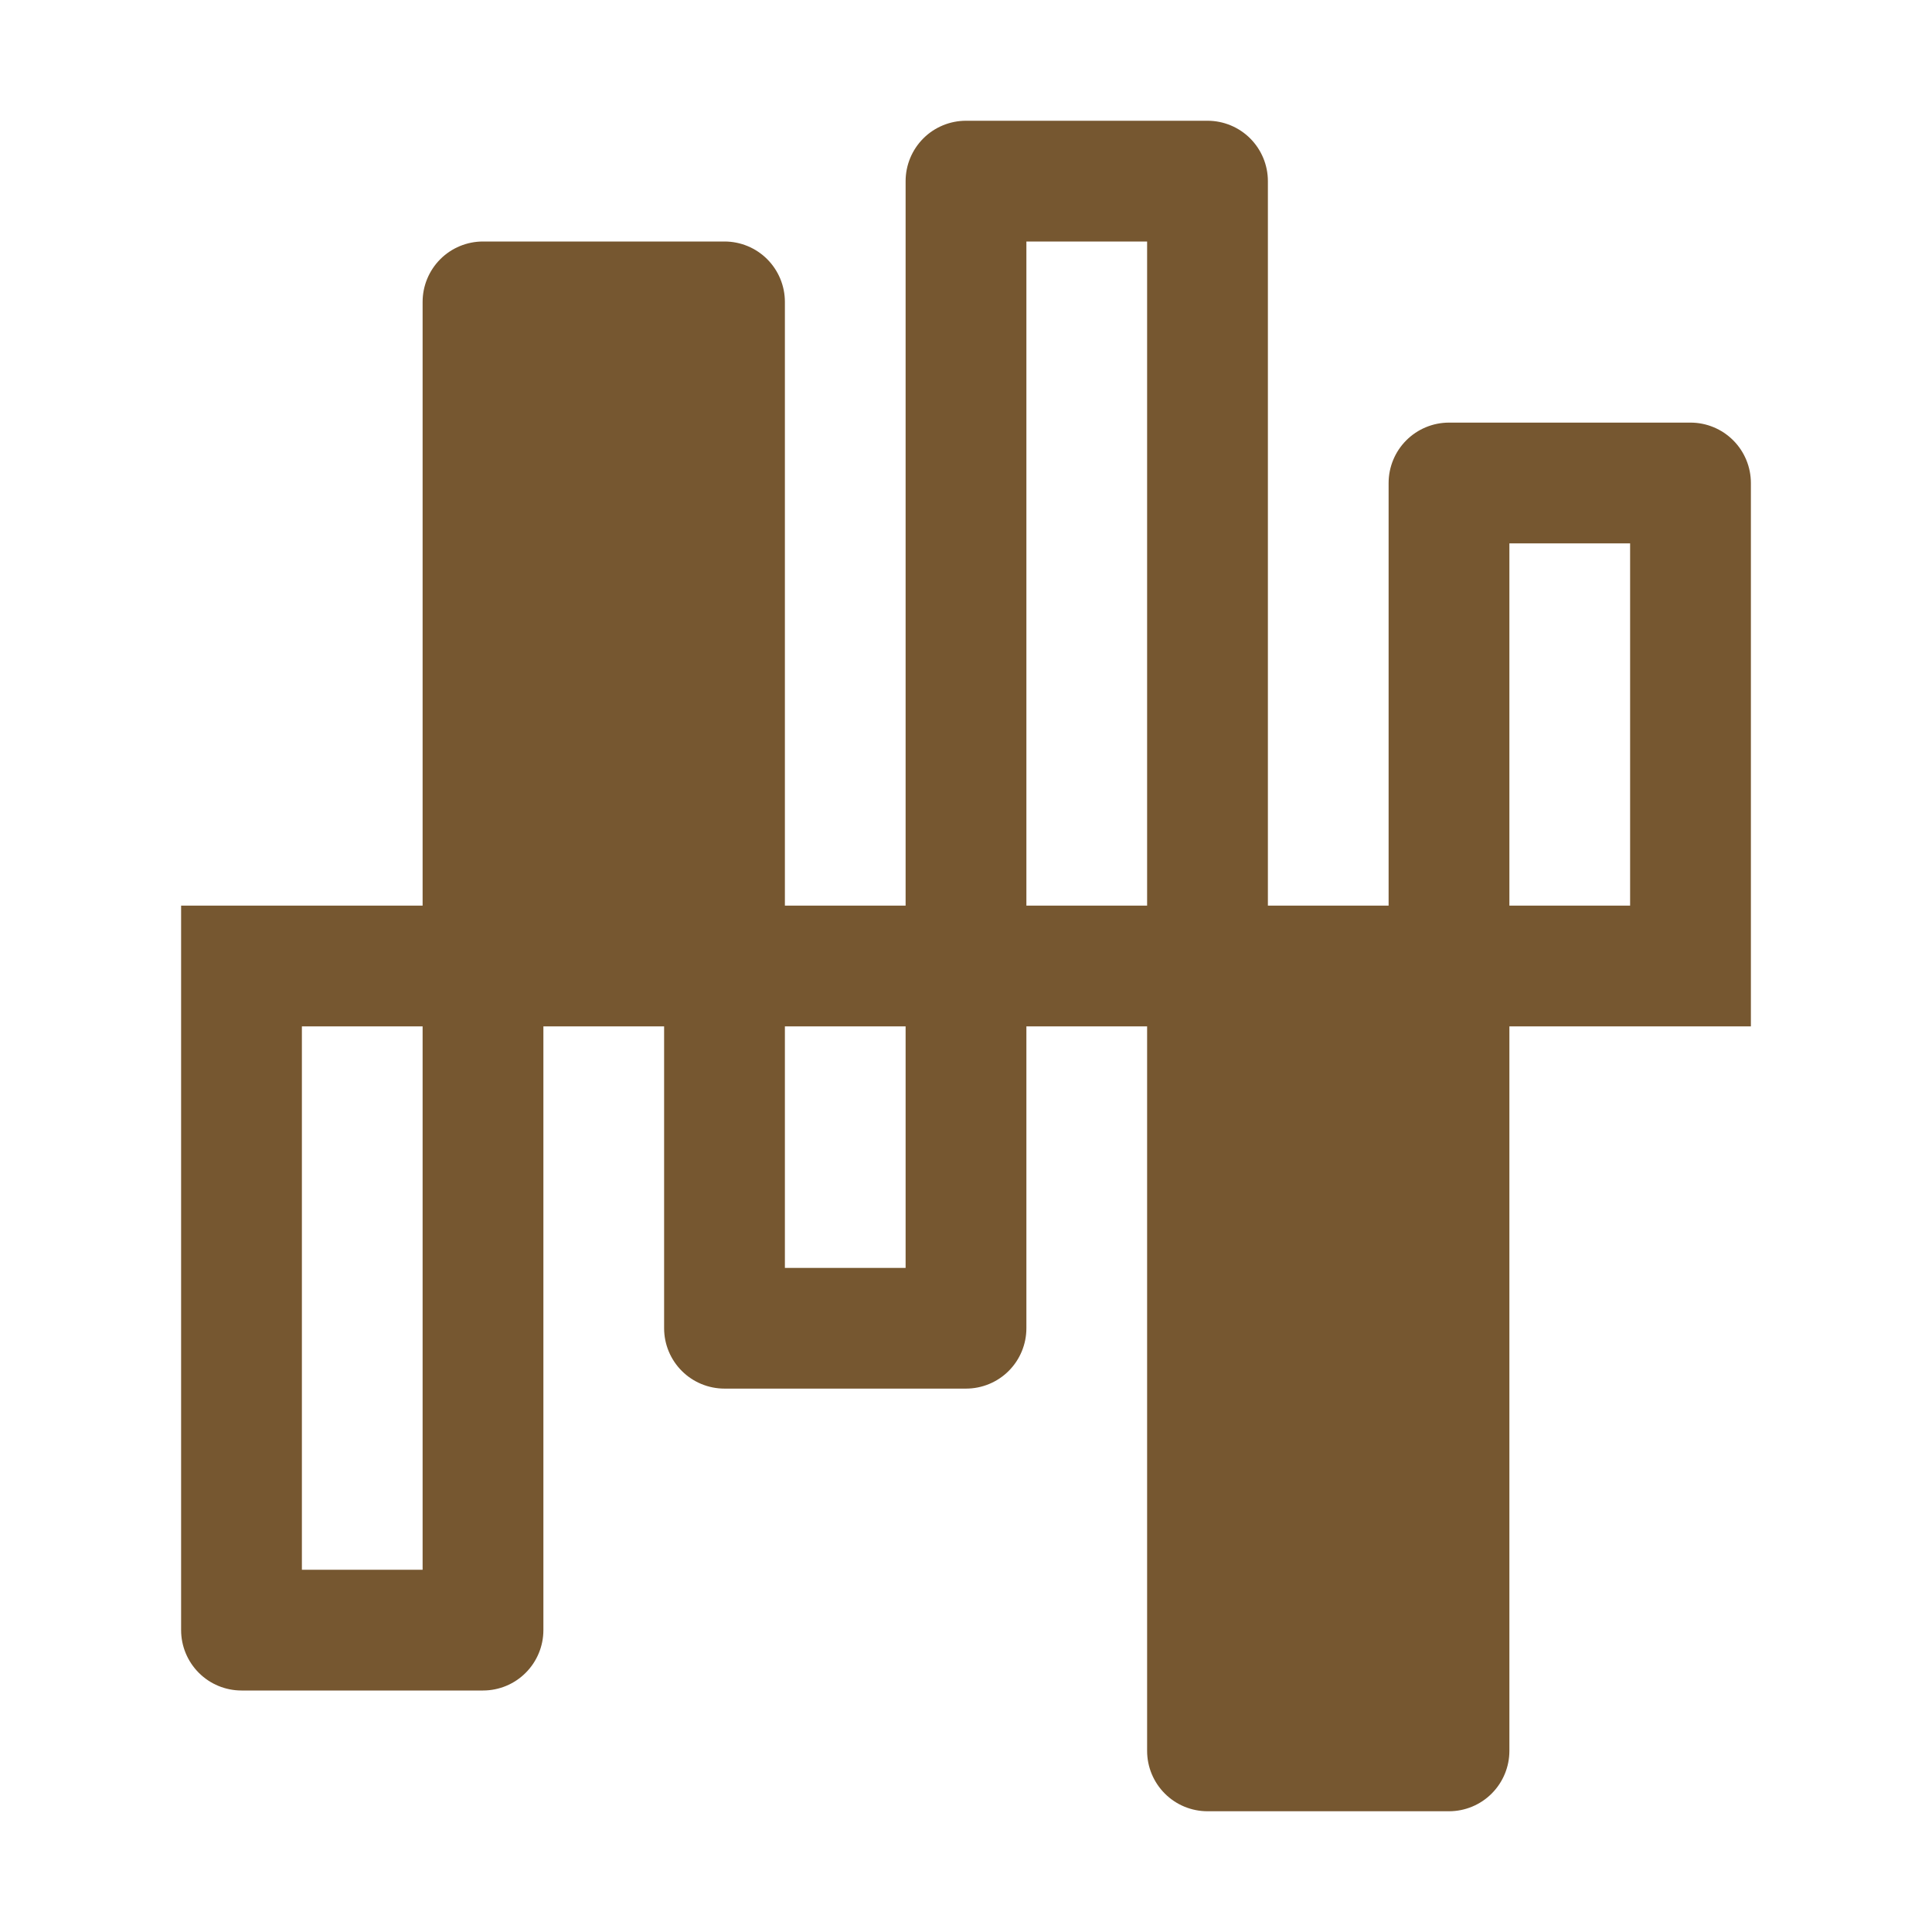<svg width="62" height="62" viewBox="0 0 62 62" fill="none" xmlns="http://www.w3.org/2000/svg">
<path d="M56.188 15.5C56.188 14.986 55.983 14.493 55.62 14.13C55.257 13.767 54.764 13.562 54.25 13.562H46.5C45.986 13.562 45.493 13.767 45.13 14.13C44.767 14.493 44.562 14.986 44.562 15.5V29.062H40.688V5.812C40.688 5.299 40.483 4.806 40.12 4.442C39.757 4.079 39.264 3.875 38.75 3.875H31C30.486 3.875 29.993 4.079 29.63 4.442C29.267 4.806 29.062 5.299 29.062 5.812V29.062H25.188V9.688C25.188 9.174 24.983 8.681 24.62 8.317C24.257 7.954 23.764 7.75 23.25 7.75H15.5C14.986 7.75 14.493 7.954 14.13 8.317C13.767 8.681 13.562 9.174 13.562 9.688V29.062H5.812V52.312C5.812 52.826 6.017 53.319 6.38 53.682C6.743 54.046 7.236 54.25 7.75 54.25H15.5C16.014 54.25 16.507 54.046 16.87 53.682C17.233 53.319 17.438 52.826 17.438 52.312V32.938H21.312V42.625C21.312 43.139 21.517 43.632 21.88 43.995C22.243 44.358 22.736 44.562 23.25 44.562H31C31.514 44.562 32.007 44.358 32.37 43.995C32.733 43.632 32.938 43.139 32.938 42.625V32.938H36.812V56.188C36.812 56.701 37.017 57.194 37.38 57.557C37.743 57.921 38.236 58.125 38.75 58.125H46.5C47.014 58.125 47.507 57.921 47.87 57.557C48.233 57.194 48.438 56.701 48.438 56.188V32.938H56.188V15.5ZM13.562 50.375H9.688V32.938H13.562V50.375ZM29.062 40.688H25.188V32.938H29.062V40.688ZM32.938 29.062V7.75H36.812V29.062H32.938ZM52.312 29.062H48.438V17.438H52.312V29.062Z" fill="#765730"/>
</svg>
